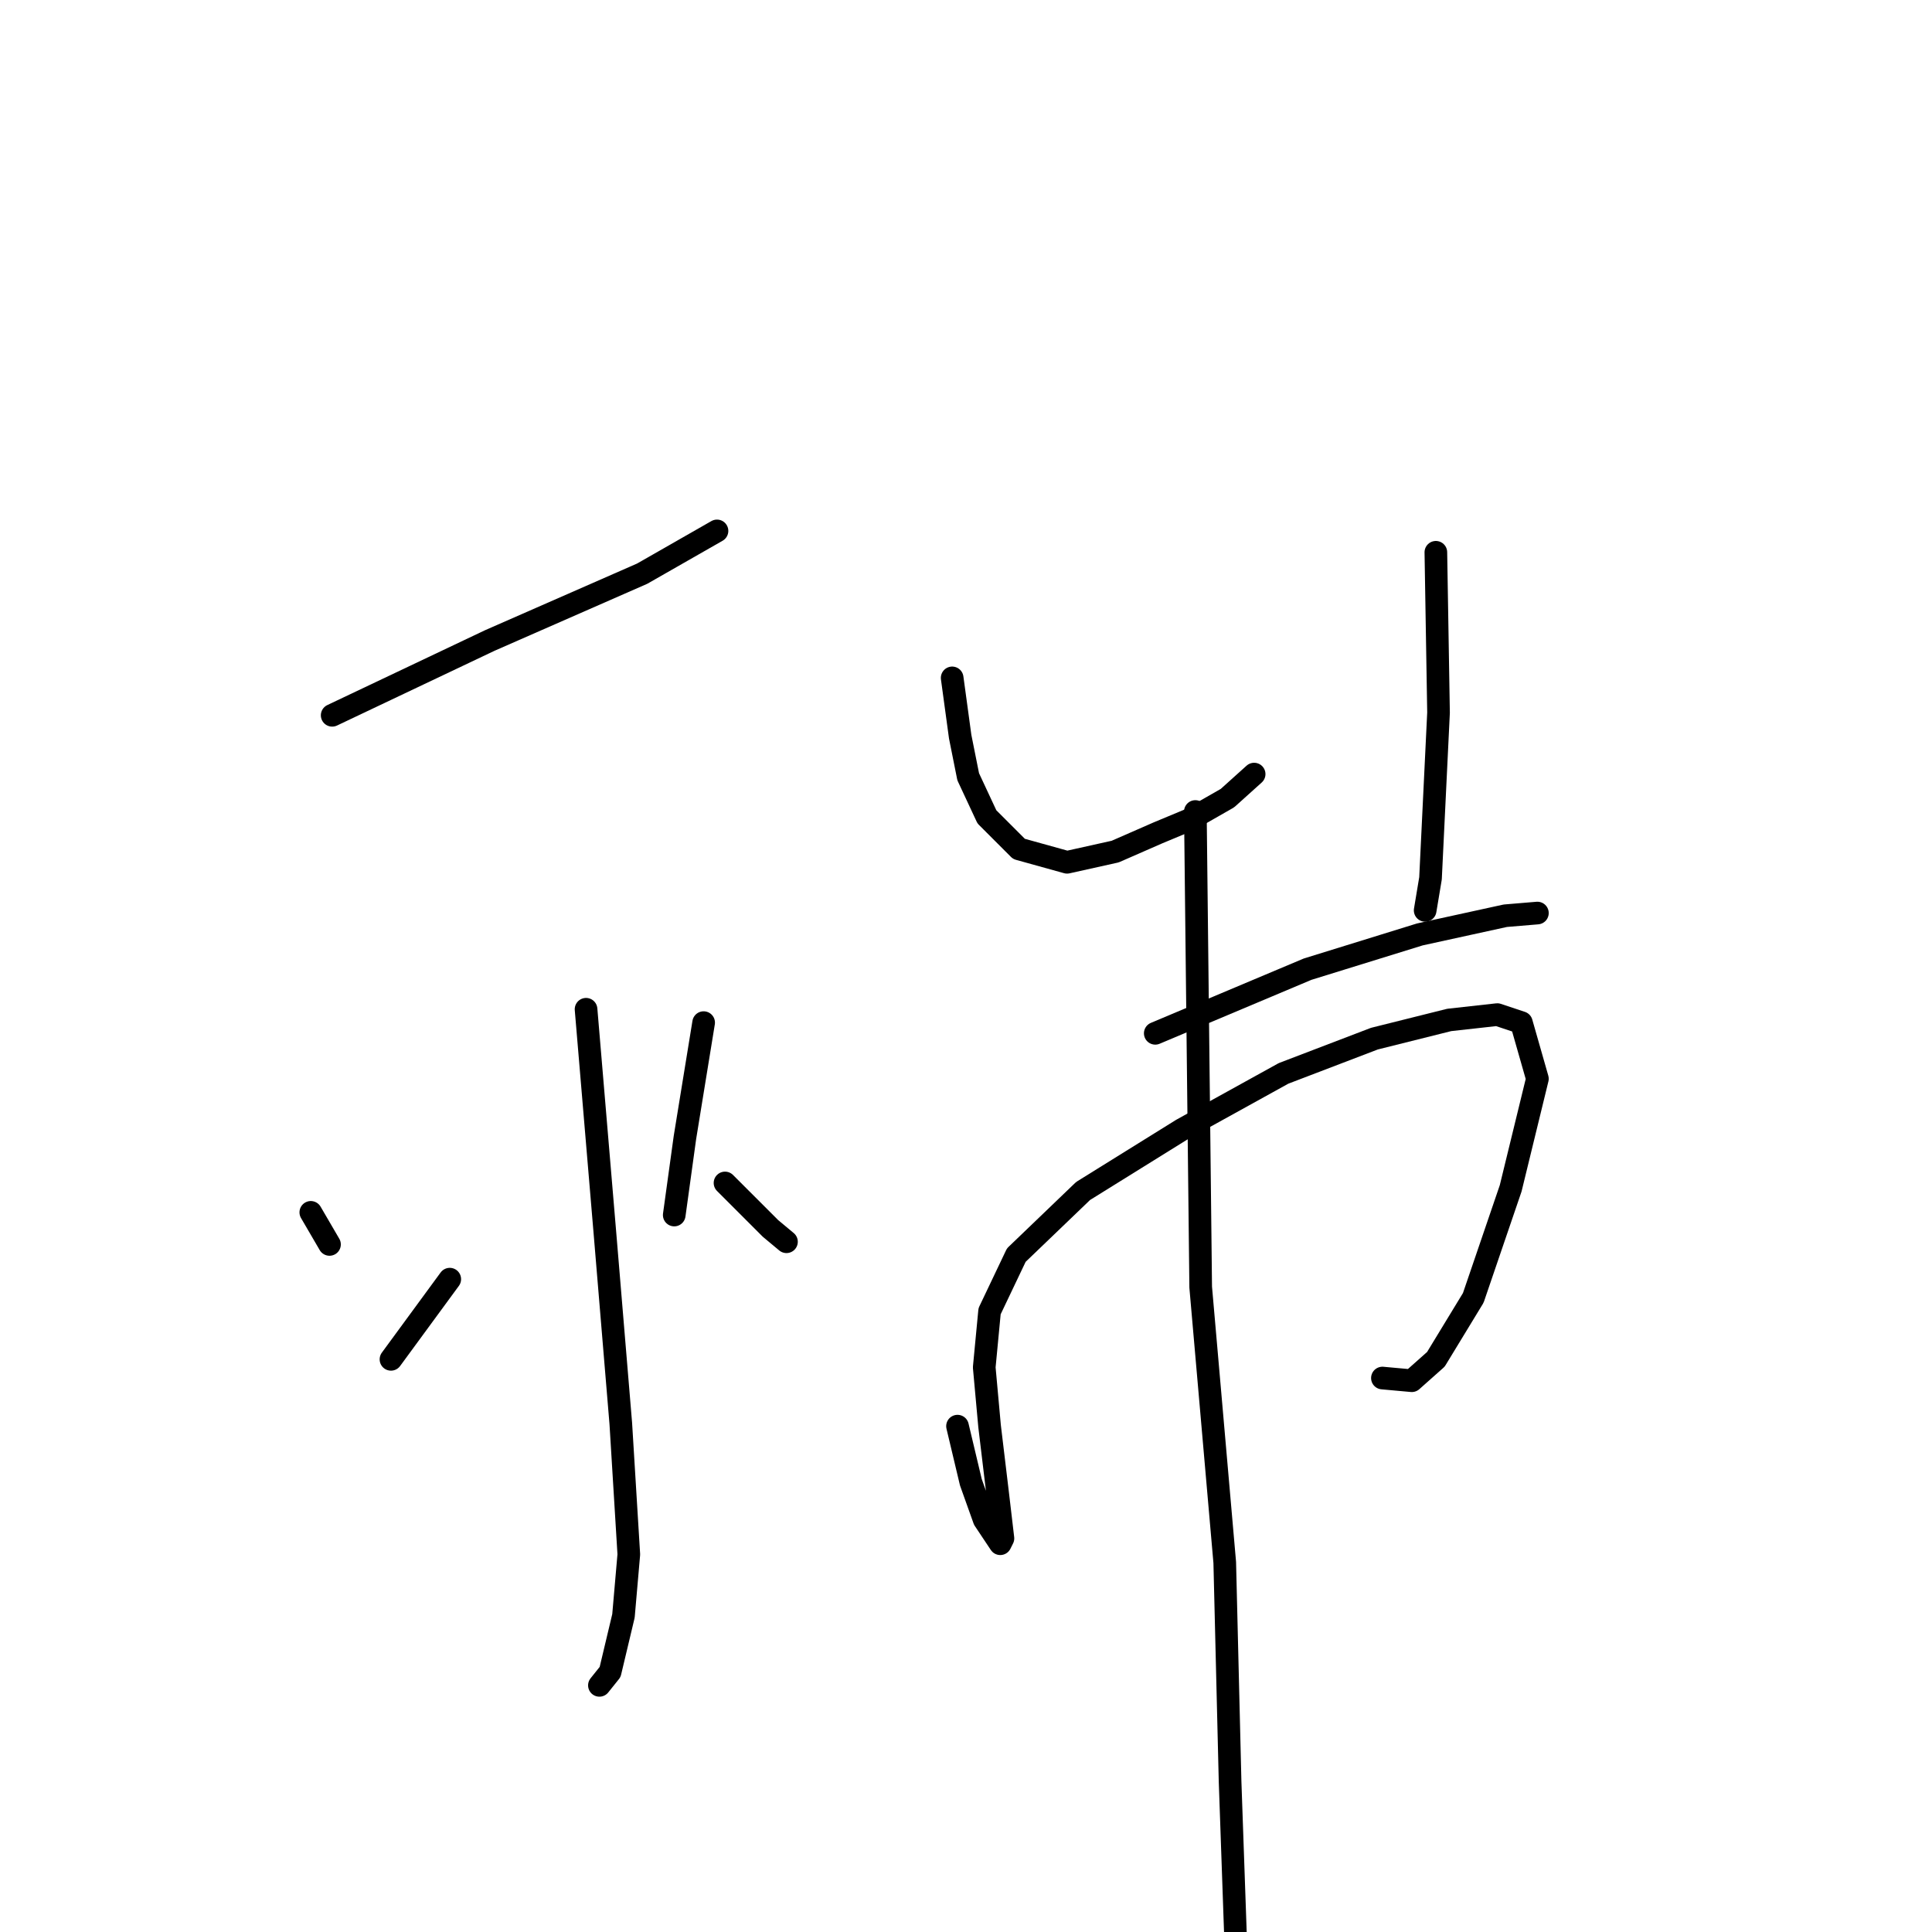 <?xml version="1.0" standalone="no"?>
    <svg width="256" height="256" xmlns="http://www.w3.org/2000/svg" version="1.1">
    <polyline stroke="black" stroke-width="3" stroke-linecap="round" fill="transparent" stroke-linejoin="round" points="44.015 94.781 64.907 84.866 85.091 76.014 95.006 70.348 95.006 70.348 " />
        <polyline stroke="black" stroke-width="3" stroke-linecap="round" fill="transparent" stroke-linejoin="round" points="77.655 133.732 80.134 163.122 82.258 188.617 83.321 205.968 82.612 214.113 80.842 221.549 79.425 223.319 79.425 223.319 " />
        <polyline stroke="black" stroke-width="3" stroke-linecap="round" fill="transparent" stroke-linejoin="round" points="41.183 160.644 43.661 164.893 43.661 164.893 " />
        <polyline stroke="black" stroke-width="3" stroke-linecap="round" fill="transparent" stroke-linejoin="round" points="51.806 180.119 59.596 169.496 59.596 169.496 " />
        <polyline stroke="black" stroke-width="3" stroke-linecap="round" fill="transparent" stroke-linejoin="round" points="93.235 135.503 90.757 150.729 89.34 160.998 89.34 160.998 " />
        <polyline stroke="black" stroke-width="3" stroke-linecap="round" fill="transparent" stroke-linejoin="round" points="96.068 156.748 102.088 162.768 104.212 164.539 104.212 164.539 " />
        <polyline stroke="black" stroke-width="3" stroke-linecap="round" fill="transparent" stroke-linejoin="round" points="126.167 89.824 127.229 97.614 128.291 102.925 130.77 108.237 135.019 112.486 141.393 114.257 147.767 112.84 153.432 110.361 157.681 108.591 162.639 105.758 166.18 102.571 166.18 102.571 " />
        <polyline stroke="black" stroke-width="3" stroke-linecap="round" fill="transparent" stroke-linejoin="round" points="190.259 73.181 190.613 94.427 189.55 116.381 188.842 120.63 188.842 120.63 " />
        <polyline stroke="black" stroke-width="3" stroke-linecap="round" fill="transparent" stroke-linejoin="round" points="153.078 136.919 173.262 128.421 188.134 123.817 199.465 121.339 203.714 120.984 203.714 120.984 " />
        <polyline stroke="black" stroke-width="3" stroke-linecap="round" fill="transparent" stroke-linejoin="round" points="126.875 188.972 128.645 196.408 130.416 201.365 132.54 204.552 132.894 203.844 132.186 197.824 131.124 188.972 130.416 181.181 131.124 173.745 134.665 166.309 143.517 157.811 156.619 149.667 170.075 142.23 182.114 137.627 192.029 135.148 198.403 134.44 201.59 135.503 203.714 142.939 200.173 157.457 195.216 171.975 190.259 180.119 187.072 182.952 183.177 182.598 183.177 182.598 " />
        <polyline stroke="black" stroke-width="3" stroke-linecap="round" fill="transparent" stroke-linejoin="round" points="158.39 107.529 159.098 170.558 162.285 207.031 162.993 236.067 163.701 256.251 163.347 264.041 163.347 264.041 " />
        </svg>